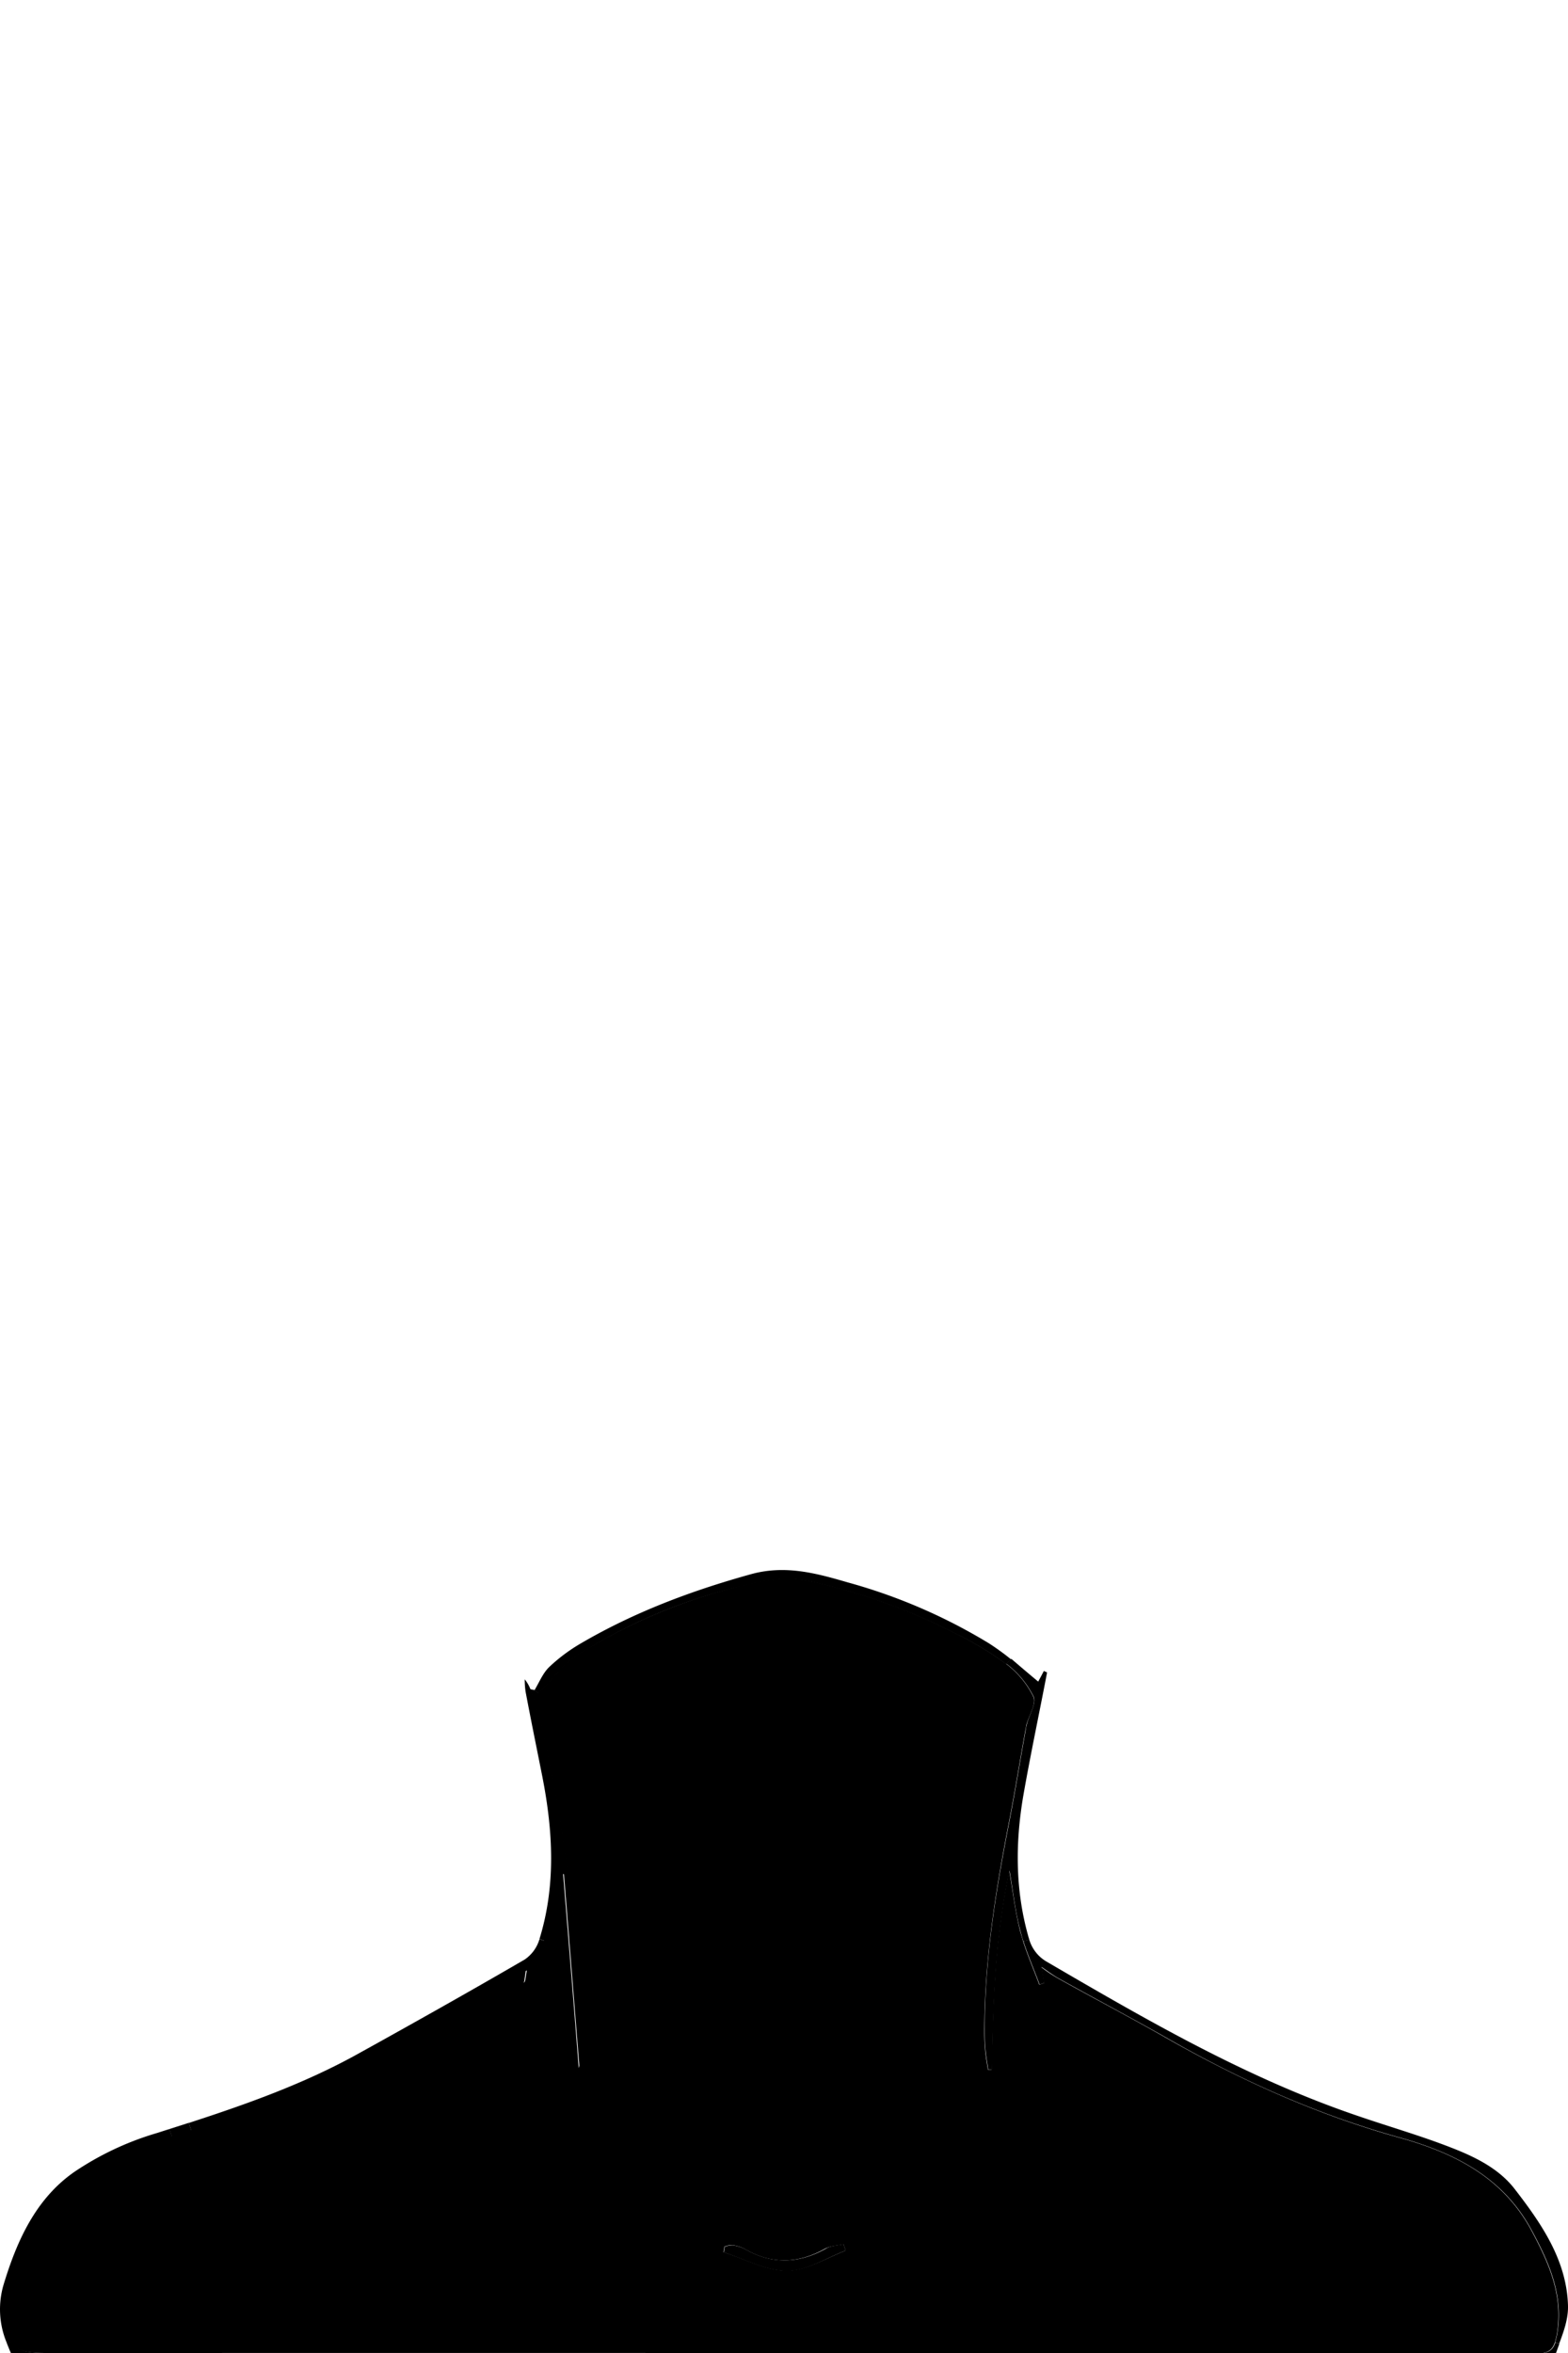 <svg id="Capa_1" data-name="Capa 1" xmlns="http://www.w3.org/2000/svg" viewBox="0 0 400 600">
  <defs>
    <style>
      .cls-1 {
        fill: #fff;
      }
    </style>
  </defs>
  <title>Bodyf_1</title>
  <g>
    <path d="M391.79,600.15c3,0,4.29-.68,5-2.86l1,.38c-.52,1.43-1.05,2.86-1.5,4.21-.15.53-1.35,1-2.11,1-1.5.15-3,0-4.51,0H10.46c-6.4,0-6.62,0-8.73-5.41l1.43-.46C4.29,599.62,7,600,13,600Q202.29,600,391.79,600.15Z"/>
    <path d="M346.05,539.43c8.05,2.78,16.25,5.11,24.15,8.2,6,2.33,12.11,5.27,16.18,10.53C393.22,567,399.7,576.37,400,588c.07,3.24-1.06,6.48-2.26,9.64l-1-.38c.15-.53.3-1.13.45-1.81,1.81-10-1.95-18.43-6.47-26.78-7.3-13.55-19.86-19.79-33.71-23.63-21.07-5.87-40.7-14.67-59.59-25.51-9.18-5.19-18.44-10.08-27.62-15.2-1.27-.75-2.48-1.65-4.13-2.78.3,1.58.52,2.86.75,4.06l-1.21.45c-1.35-3.68-2.93-7.29-4.13-11.06l1.5-.37a9.71,9.71,0,0,0,4.52,5.64C292.55,515.12,318,529.87,346.05,539.43Z"/>
    <path d="M261,458.16c-2,11.89-2,23.71,1.28,35.44.08.38.23.68.3,1.06l-1.5.37c-.3-.82-.53-1.73-.76-2.63-1.28-4.67-1.8-9.56-2.78-15.43-3.69,17.39-4.21,34.09-4.44,50.72-.3,0-.68.07-1,.07-.22-1.58-.52-3.16-.68-4.74s-.22-3.23-.22-4.89c-.08-17.53,2.63-34.68,5.94-51.84,1.66-8.35,3-16.78,4.52-25.13a10.08,10.08,0,0,1,.3-1.51c.6-2.4,2.48-5.34,1.73-7a23.65,23.65,0,0,0-7-8.43L258,423c2.33,2,4.59,3.92,6.85,5.8.15-.3.83-1.51,1.43-2.71.3.15.6.23.83.38C265.08,437.1,262.83,447.63,261,458.16Z"/>
    <path d="M215.2,572.23c.15.53.37,1.13.52,1.66-5,1.88-9.93,5.19-14.89,5.19-5.42,0-10.84-3-16.18-4.74.07-.45.15-.9.22-1.43a6.64,6.64,0,0,1,2-.38,9.68,9.68,0,0,1,3.24,1c6.84,3.92,13.61,3.69,20.46-.07C211.81,572.61,213.62,572.61,215.2,572.23Z"/>
    <path d="M191.5,401.43c8.87-2.48,16.85-.23,24.9,2.11A141.27,141.27,0,0,1,252.22,419a63.89,63.89,0,0,1,5.72,4.14l-1.28,1.2a81.18,81.18,0,0,0-13.17-7.9,153,153,0,0,0-37.4-13.32c-5.79-1.2-11.21-.07-16.7,1.28a137.15,137.15,0,0,0-42.06,17.69c-3.39,2.1-5.87,5.64-8.73,8.5-.38.38-.83.75-1.28,1.13-.3-.23-.68-.45-1-.68,1.21-2,2.11-4.29,3.69-5.87a43.51,43.51,0,0,1,8.12-6.09C161.7,411.14,176.3,405.64,191.5,401.43Z"/>
    <path d="M137.62,494.43c4.21-13.62,3.46-27.46.75-41.31-1.43-7.22-2.93-14.52-4.29-21.74a20.26,20.26,0,0,1-.22-3.16,9.45,9.45,0,0,1,1.5,2.63c6.7,15.65,16.11,86.38,12.49,96.61-1.35-16.4-2.63-33-4-49.58-.53,0-1.06-.08-1.66-.08A65.41,65.41,0,0,1,139.13,495Z"/>
    <path fill="$[skinColor]" d="M136.27,430.93c.3.22.67.45,1,.67a14.49,14.49,0,0,0,1.28-1.13c2.86-2.86,5.35-6.39,8.73-8.5a142.66,142.66,0,0,1,42.06-17.68c5.5-1.36,10.91-2.48,16.71-1.28a152.5,152.5,0,0,1,37.39,13.32,85.22,85.22,0,0,1,13.17,7.9,23.65,23.65,0,0,1,7,8.43c.83,1.73-1.05,4.66-1.73,7-.15.45-.15,1-.3,1.51-1.51,8.35-2.86,16.78-4.52,25.13-3.31,17.16-5.94,34.31-5.94,51.84,0,1.66.07,3.24.22,4.89s.46,3.16.68,4.74a4.62,4.62,0,0,0,1-.07c.23-16.71.75-33.33,4.44-50.72,1,5.87,1.58,10.76,2.78,15.43.23.9.53,1.73.76,2.63,1.2,3.77,2.78,7.38,4.13,11.06l1.21-.45c-.23-1.2-.45-2.48-.75-4.06a38.41,38.41,0,0,0,4.13,2.78c9.18,5.12,18.51,10,27.62,15.2,18.88,10.76,38.52,19.64,59.59,25.51,13.92,3.84,26.41,10.08,33.71,23.63,4.52,8.42,8.28,16.78,6.47,26.78-.15.68-.3,1.28-.45,1.81-.75,2.18-2.11,2.86-5,2.86q-189.39-.23-378.85-.15c-6,0-8.73-.38-9.86-2.94-.75-1.65-.75-4.21-.6-8.2a11.61,11.61,0,0,1,.22-2.26c3.69-19.11,14.37-32.43,32.81-39.05,2.71-1,5.49-1.88,8.2-2.78l5-1.58c4.44-1.36,8.88-2.71,13.24-4.21,17.83-6,33.93-15.5,50.34-24.38,7.37-4,14.67-8.21,22-12.34-.15,1.13-.3,2.25-.53,3.38a42.35,42.35,0,0,0,5.27-10.83,68,68,0,0,0,3.08-17.16c.53,0,1.06.08,1.66.08,1.35,16.55,2.71,33.18,4,49.58,3.68-10.23-5.72-81-12.49-96.61Zm79.45,143c-.15-.53-.37-1.13-.52-1.66-1.58.38-3.31.38-4.74,1.13-6.85,3.84-13.62,4.07-20.47.08a9.46,9.46,0,0,0-3.24-1,6,6,0,0,0-1.95.38c-.08.45-.15.9-.23,1.42C190,576,195.41,579,200.75,579,205.72,579,210.76,575.77,215.72,573.89Z"/>
    <path d="M112.41,514.75c-16.4,8.88-32.5,18.36-50.33,24.38-4.37,1.5-8.81,2.86-13.25,4.21l-.67-2c14.59-4.74,29-9.85,42.58-17.3,14.45-8,28.9-16.11,43.12-24.38a9.5,9.5,0,0,0,3.76-5.19l1.51.52a47.81,47.81,0,0,1-5.27,10.84c.15-1.13.37-2.33.53-3.39C127.09,506.55,119.79,510.76,112.41,514.75Z"/>
    <path d="M48.16,541.31l.67,2-5,1.58-.61-2C44.92,542.36,46.58,541.83,48.16,541.31Z"/>
    <path d="M18.89,553.87a75.81,75.81,0,0,1,20.54-9.78c1.28-.37,2.56-.83,3.83-1.2l.61,2c-2.79.91-5.5,1.81-8.2,2.79-18.44,6.62-29.12,19.94-32.81,39a11.55,11.55,0,0,0-.23,2.26c-.15,4-.15,6.54.6,8.2l-1.42.45c-.08-.15-.16-.38-.23-.53A22.11,22.11,0,0,1,.9,582.62C4.29,571.41,9.1,560.72,18.89,553.87Z"/>
  </g>
</svg>
